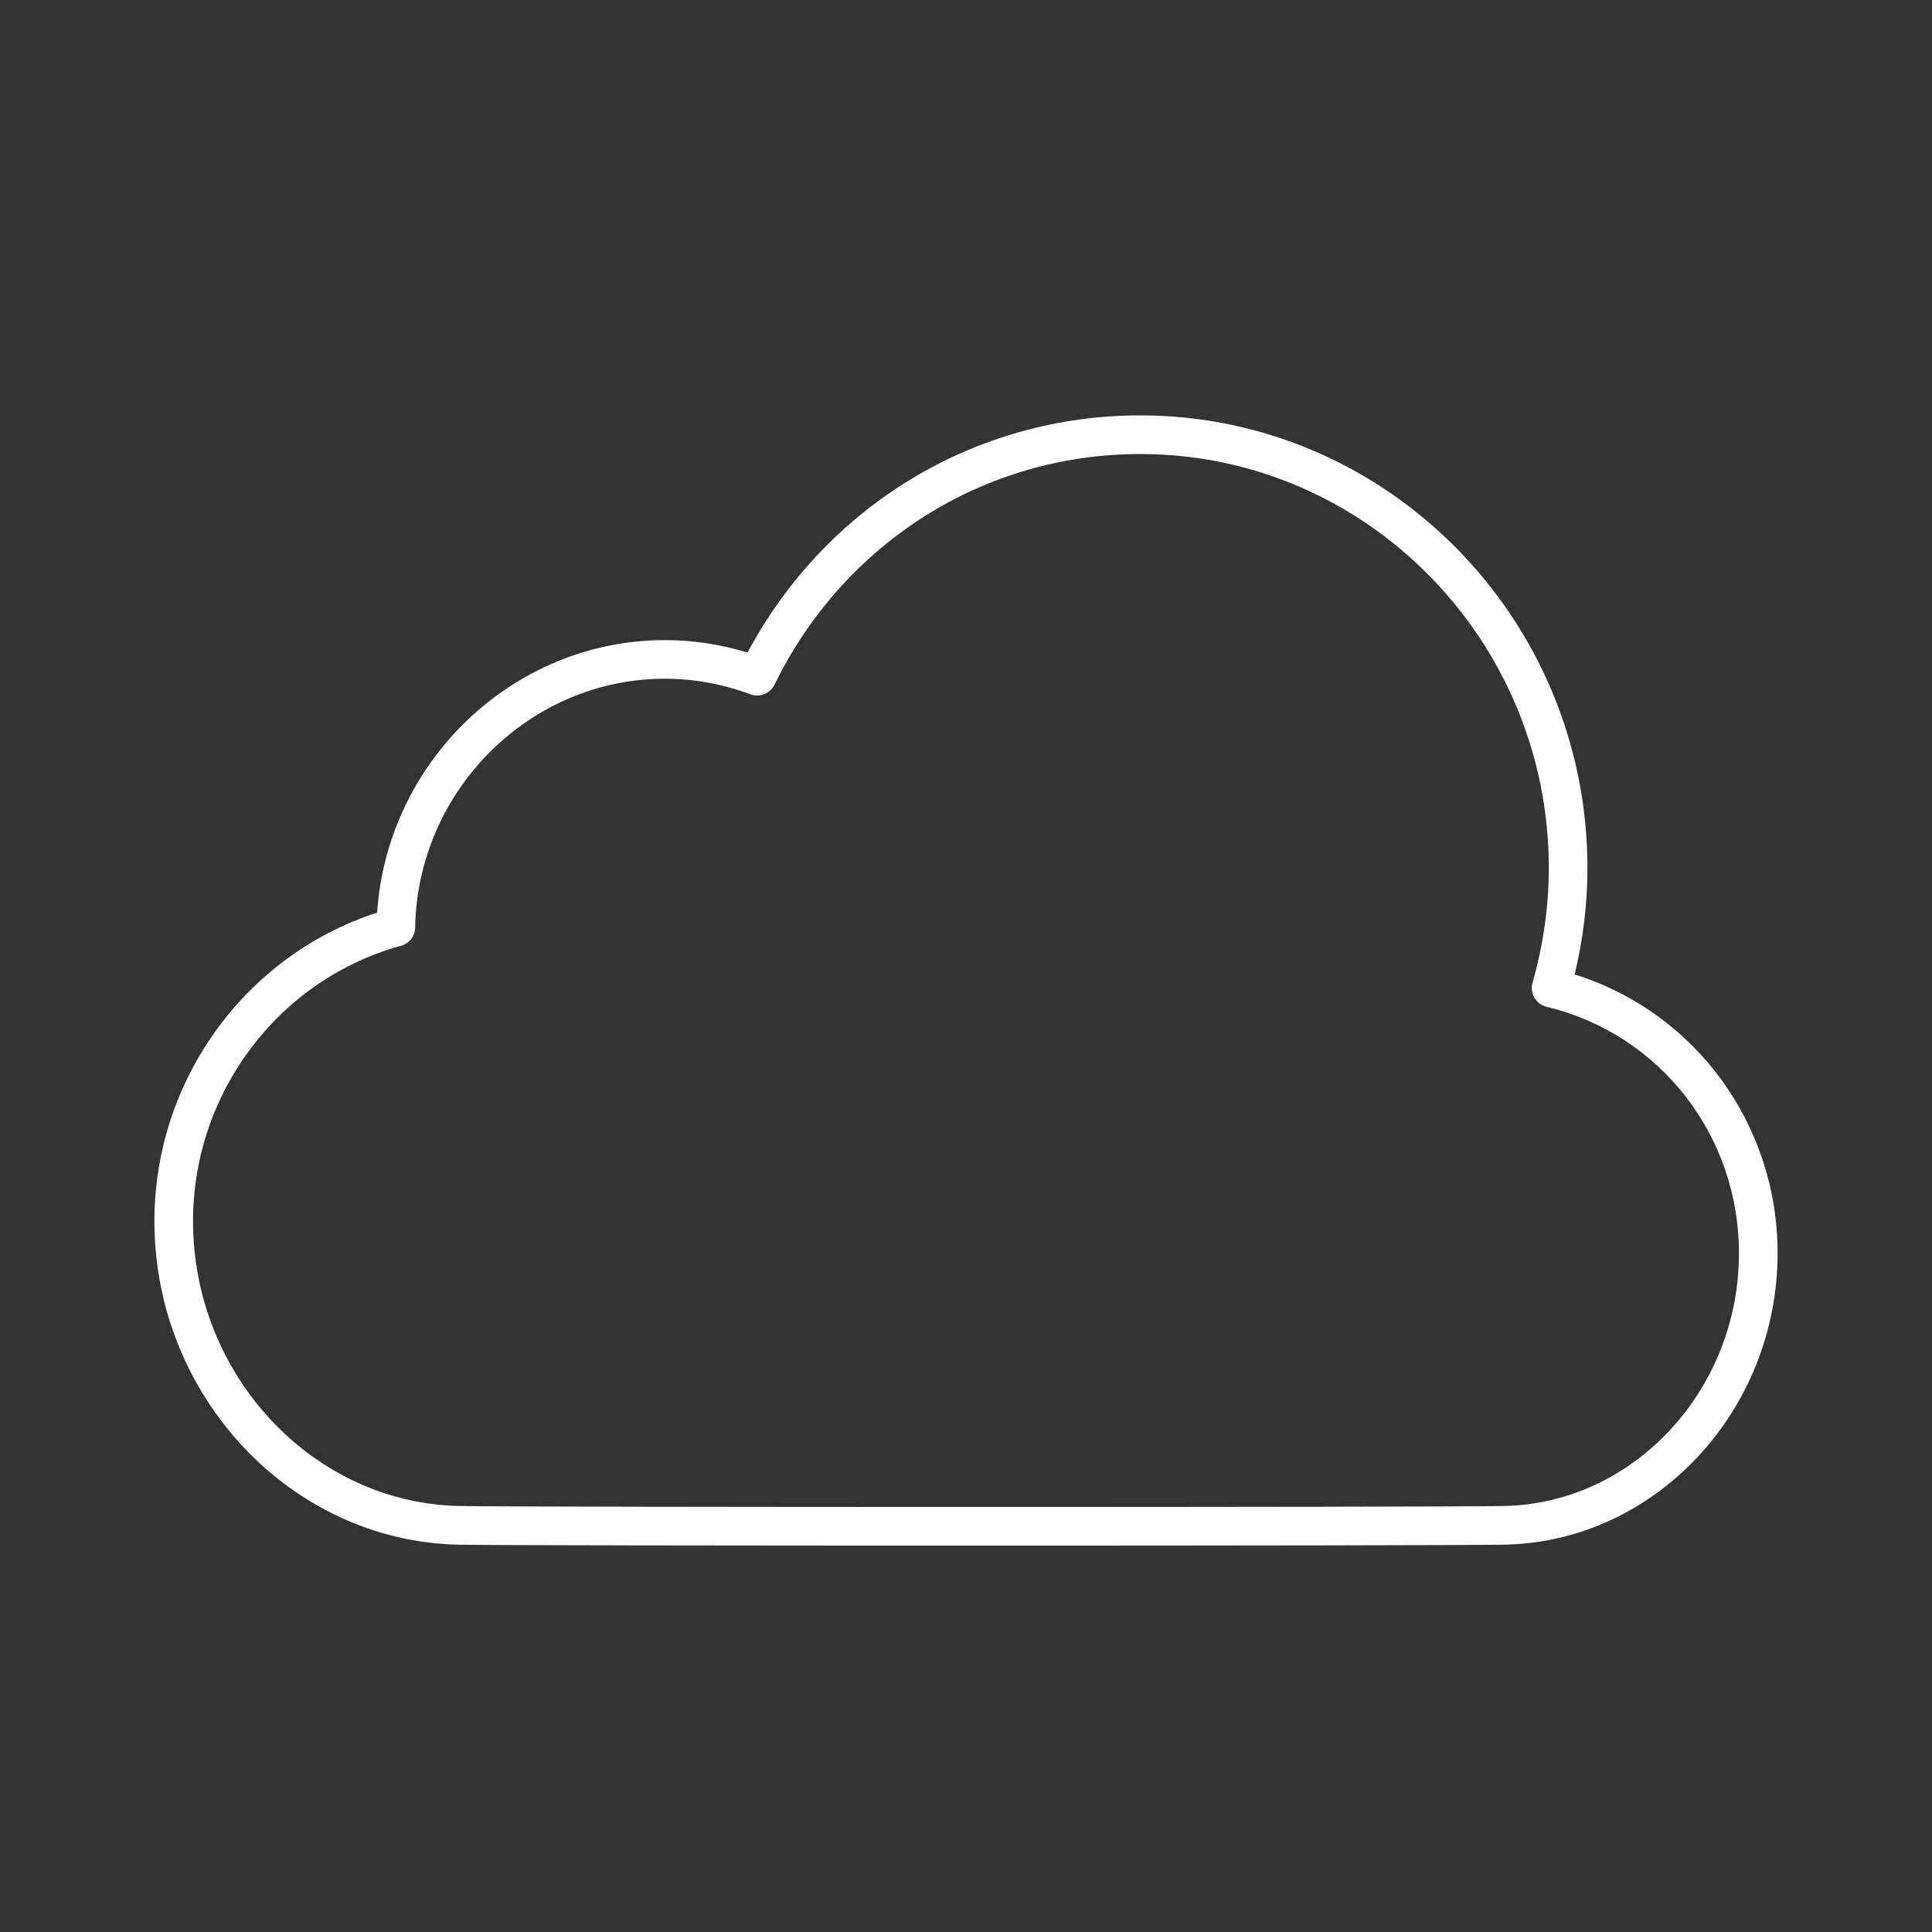 <svg version="1.1" xmlns="http://www.w3.org/2000/svg" xmlns:xlink="http://www.w3.org/1999/xlink" width="50px" height="50px" viewBox="0,0,256,256"><rect x="0" y="0" width="256" height="256" fill="#333333" stroke="none"/><g fill="#ffffff" fill-rule="nonzero" stroke="none" stroke-width="1" stroke-linecap="butt" stroke-linejoin="miter" stroke-miterlimit="10" stroke-dasharray="" stroke-dashoffset="0" font-family="none" font-weight="none" font-size="none" text-anchor="none" style="mix-blend-mode: normal"><g transform="scale(5.12,5.12)"><path d="M11.866,39.976c-4.34,-0.089 -7.87,-3.845 -7.87,-8.372c0,-3.649 2.352,-6.881 5.764,-7.985c0.261,-3.922 3.528,-7.053 7.448,-7.053c0.72,0 1.437,0.108 2.138,0.322c2.031,-3.797 5.887,-6.138 10.165,-6.138c6.381,0 11.572,5.255 11.572,11.715c0,0.917 -0.111,1.841 -0.331,2.754c3.117,0.976 5.252,3.873 5.252,7.215c0,4.078 -3.163,7.46 -7.051,7.541c-1.676,0.034 -25.414,0.034 -27.087,0.001zM17.208,17.565c-3.5,0 -6.399,2.889 -6.464,6.439c-0.004,0.222 -0.153,0.415 -0.367,0.473c-3.168,0.872 -5.381,3.802 -5.381,7.126c0,3.987 3.092,7.293 6.892,7.372c1.641,0.034 25.401,0.034 27.044,0c3.349,-0.068 6.072,-3.003 6.072,-6.541c0,-3.052 -2.047,-5.675 -4.978,-6.378c-0.132,-0.032 -0.246,-0.116 -0.314,-0.234c-0.068,-0.118 -0.087,-0.258 -0.05,-0.389c0.279,-0.982 0.421,-1.981 0.421,-2.968c0,-5.909 -4.743,-10.715 -10.572,-10.715c-4.038,0 -7.666,2.287 -9.467,5.969c-0.113,0.23 -0.383,0.339 -0.622,0.249c-0.724,-0.267 -1.468,-0.403 -2.214,-0.403z"></path></g></g></svg>